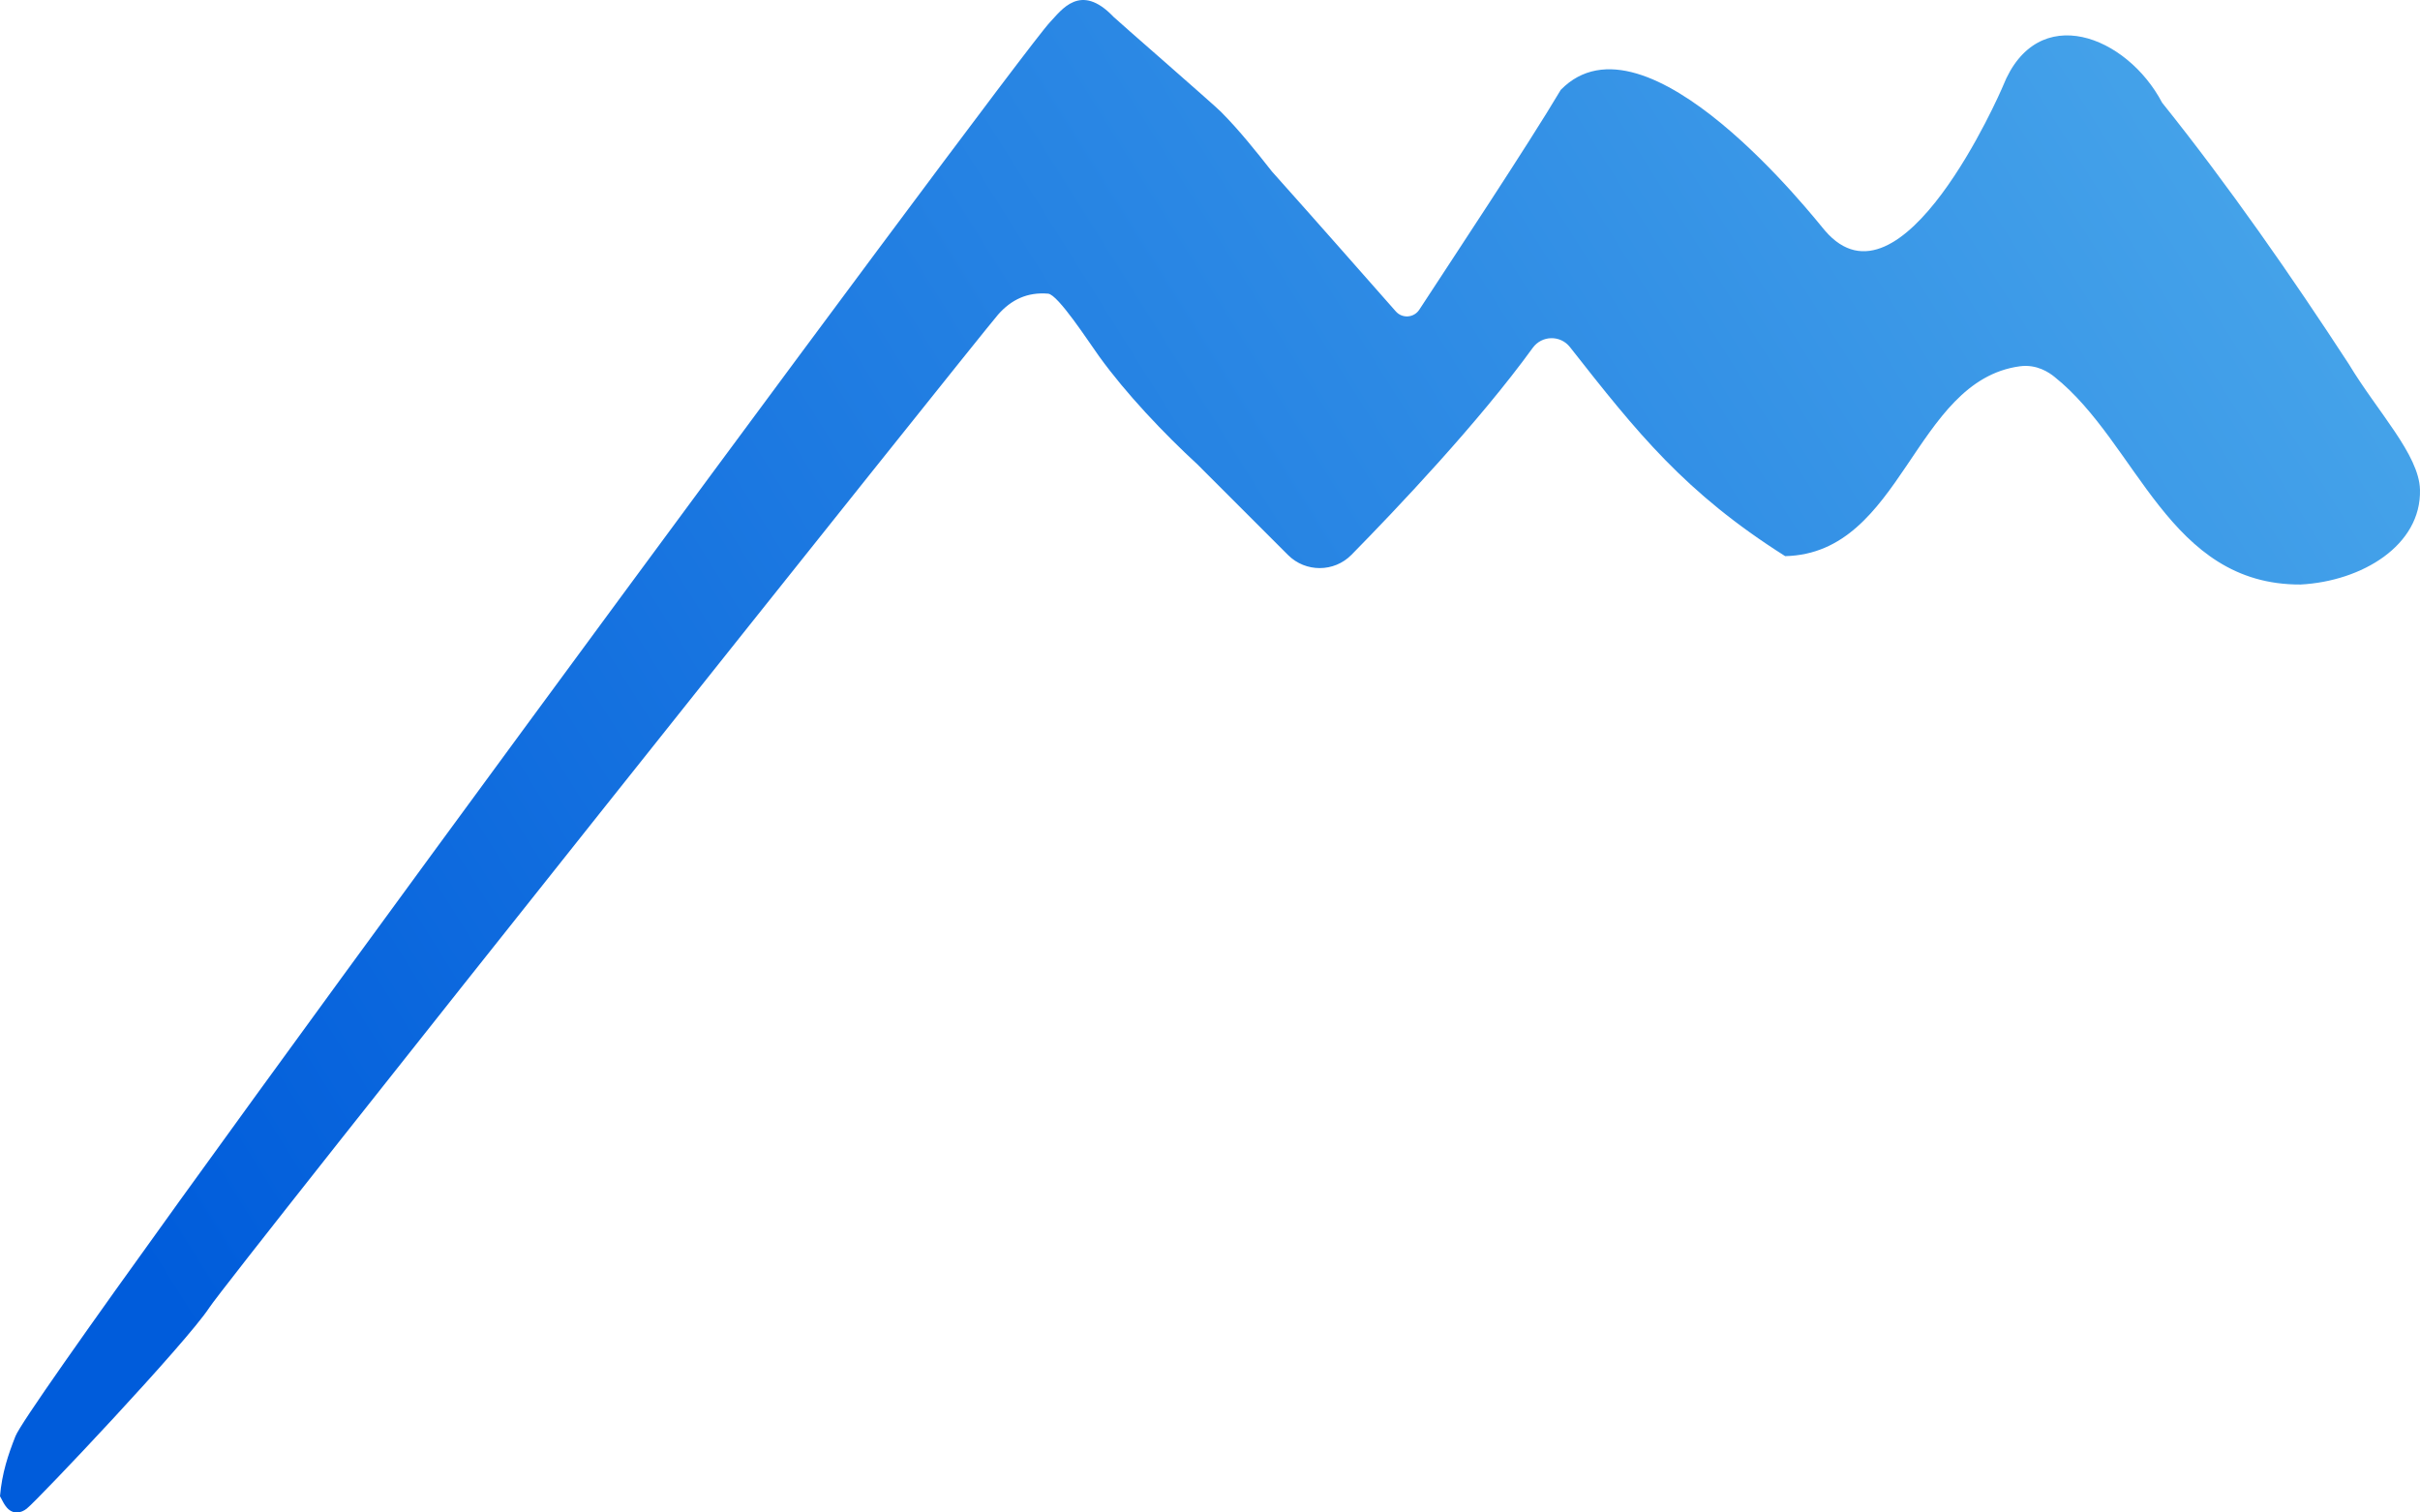 <?xml version="1.0" encoding="UTF-8"?>
<svg width="128px" height="80px" viewBox="0 0 128 80" version="1.1" xmlns="http://www.w3.org/2000/svg" xmlns:xlink="http://www.w3.org/1999/xlink">
    <!-- Generator: Sketch 56.2 (81672) - https://sketch.com -->
    <title>logo_symbol gradient</title>
    <desc>Created with Sketch.</desc>
    <defs>
        <linearGradient x1="109.762%" y1="25.827%" x2="0.568%" y2="69.305%" id="linearGradient-1">
            <stop stop-color="#4CAAEB" offset="0%"></stop>
            <stop stop-color="#005CDB" offset="100%"></stop>
        </linearGradient>
    </defs>
    <g id="logo_symbol-gradient" stroke="none" stroke-width="1" fill="none" fill-rule="evenodd">
        <g id="img_logo-colores" fill="url(#linearGradient-1)">
            <g id="Group-Copy-4">
                <g id="Group-3">
                    <path d="M124.234,19.256 C121.233,14.653 117.877,9.819 114.359,5.43 C112.505,1.9 107.755,0 105.945,4.543 C105.823,4.85 100.569,16.914 96.524,12.195 C96.032,11.622 87.068,0.148 82.554,4.751 C80.826,7.664 76.616,14.007 75.071,16.379 C74.788,16.814 74.17,16.86 73.827,16.47 C72.21,14.638 69.616,11.686 67.279,9.074 C66.45,8.02 65.554,6.895 64.582,5.916 C64.177,5.508 59.037,1.038 58.892,0.886 C57.141,-0.951 56.144,0.537 55.531,1.18 C53.735,3.064 1.831,73.394 0.819,75.962 C0.436,76.931 0.103,77.914 0,79.14 C0.095,79.292 0.219,79.628 0.456,79.836 C0.733,80.079 1.105,80.039 1.409,79.801 C1.996,79.343 9.862,71.019 11.073,69.162 C12.128,67.548 51.862,17.695 52.793,16.638 C53.485,15.852 54.341,15.439 55.438,15.533 C55.962,15.578 57.579,18.076 58.129,18.84 C58.859,19.851 59.705,20.854 60.566,21.791 C60.566,21.792 60.565,21.793 60.565,21.793 L60.597,21.825 C61.533,22.843 62.483,23.778 63.328,24.556 L68.128,29.357 C69.055,30.283 70.566,30.279 71.484,29.344 C73.859,26.928 78.22,22.332 81.071,18.398 C81.552,17.735 82.532,17.713 83.039,18.359 C86.594,22.886 89.113,26.054 94.422,29.416 C100.645,29.272 101.192,20.149 106.828,19.375 C107.739,19.25 108.39,19.71 108.672,19.937 C113.081,23.463 114.691,30.946 121.684,30.917 C124.926,30.745 128.077,28.849 127.999,25.899 C127.949,24.046 125.75,21.777 124.234,19.256" id="Fill-1"></path>
                </g>
            </g>
        </g>
    </g>
</svg>